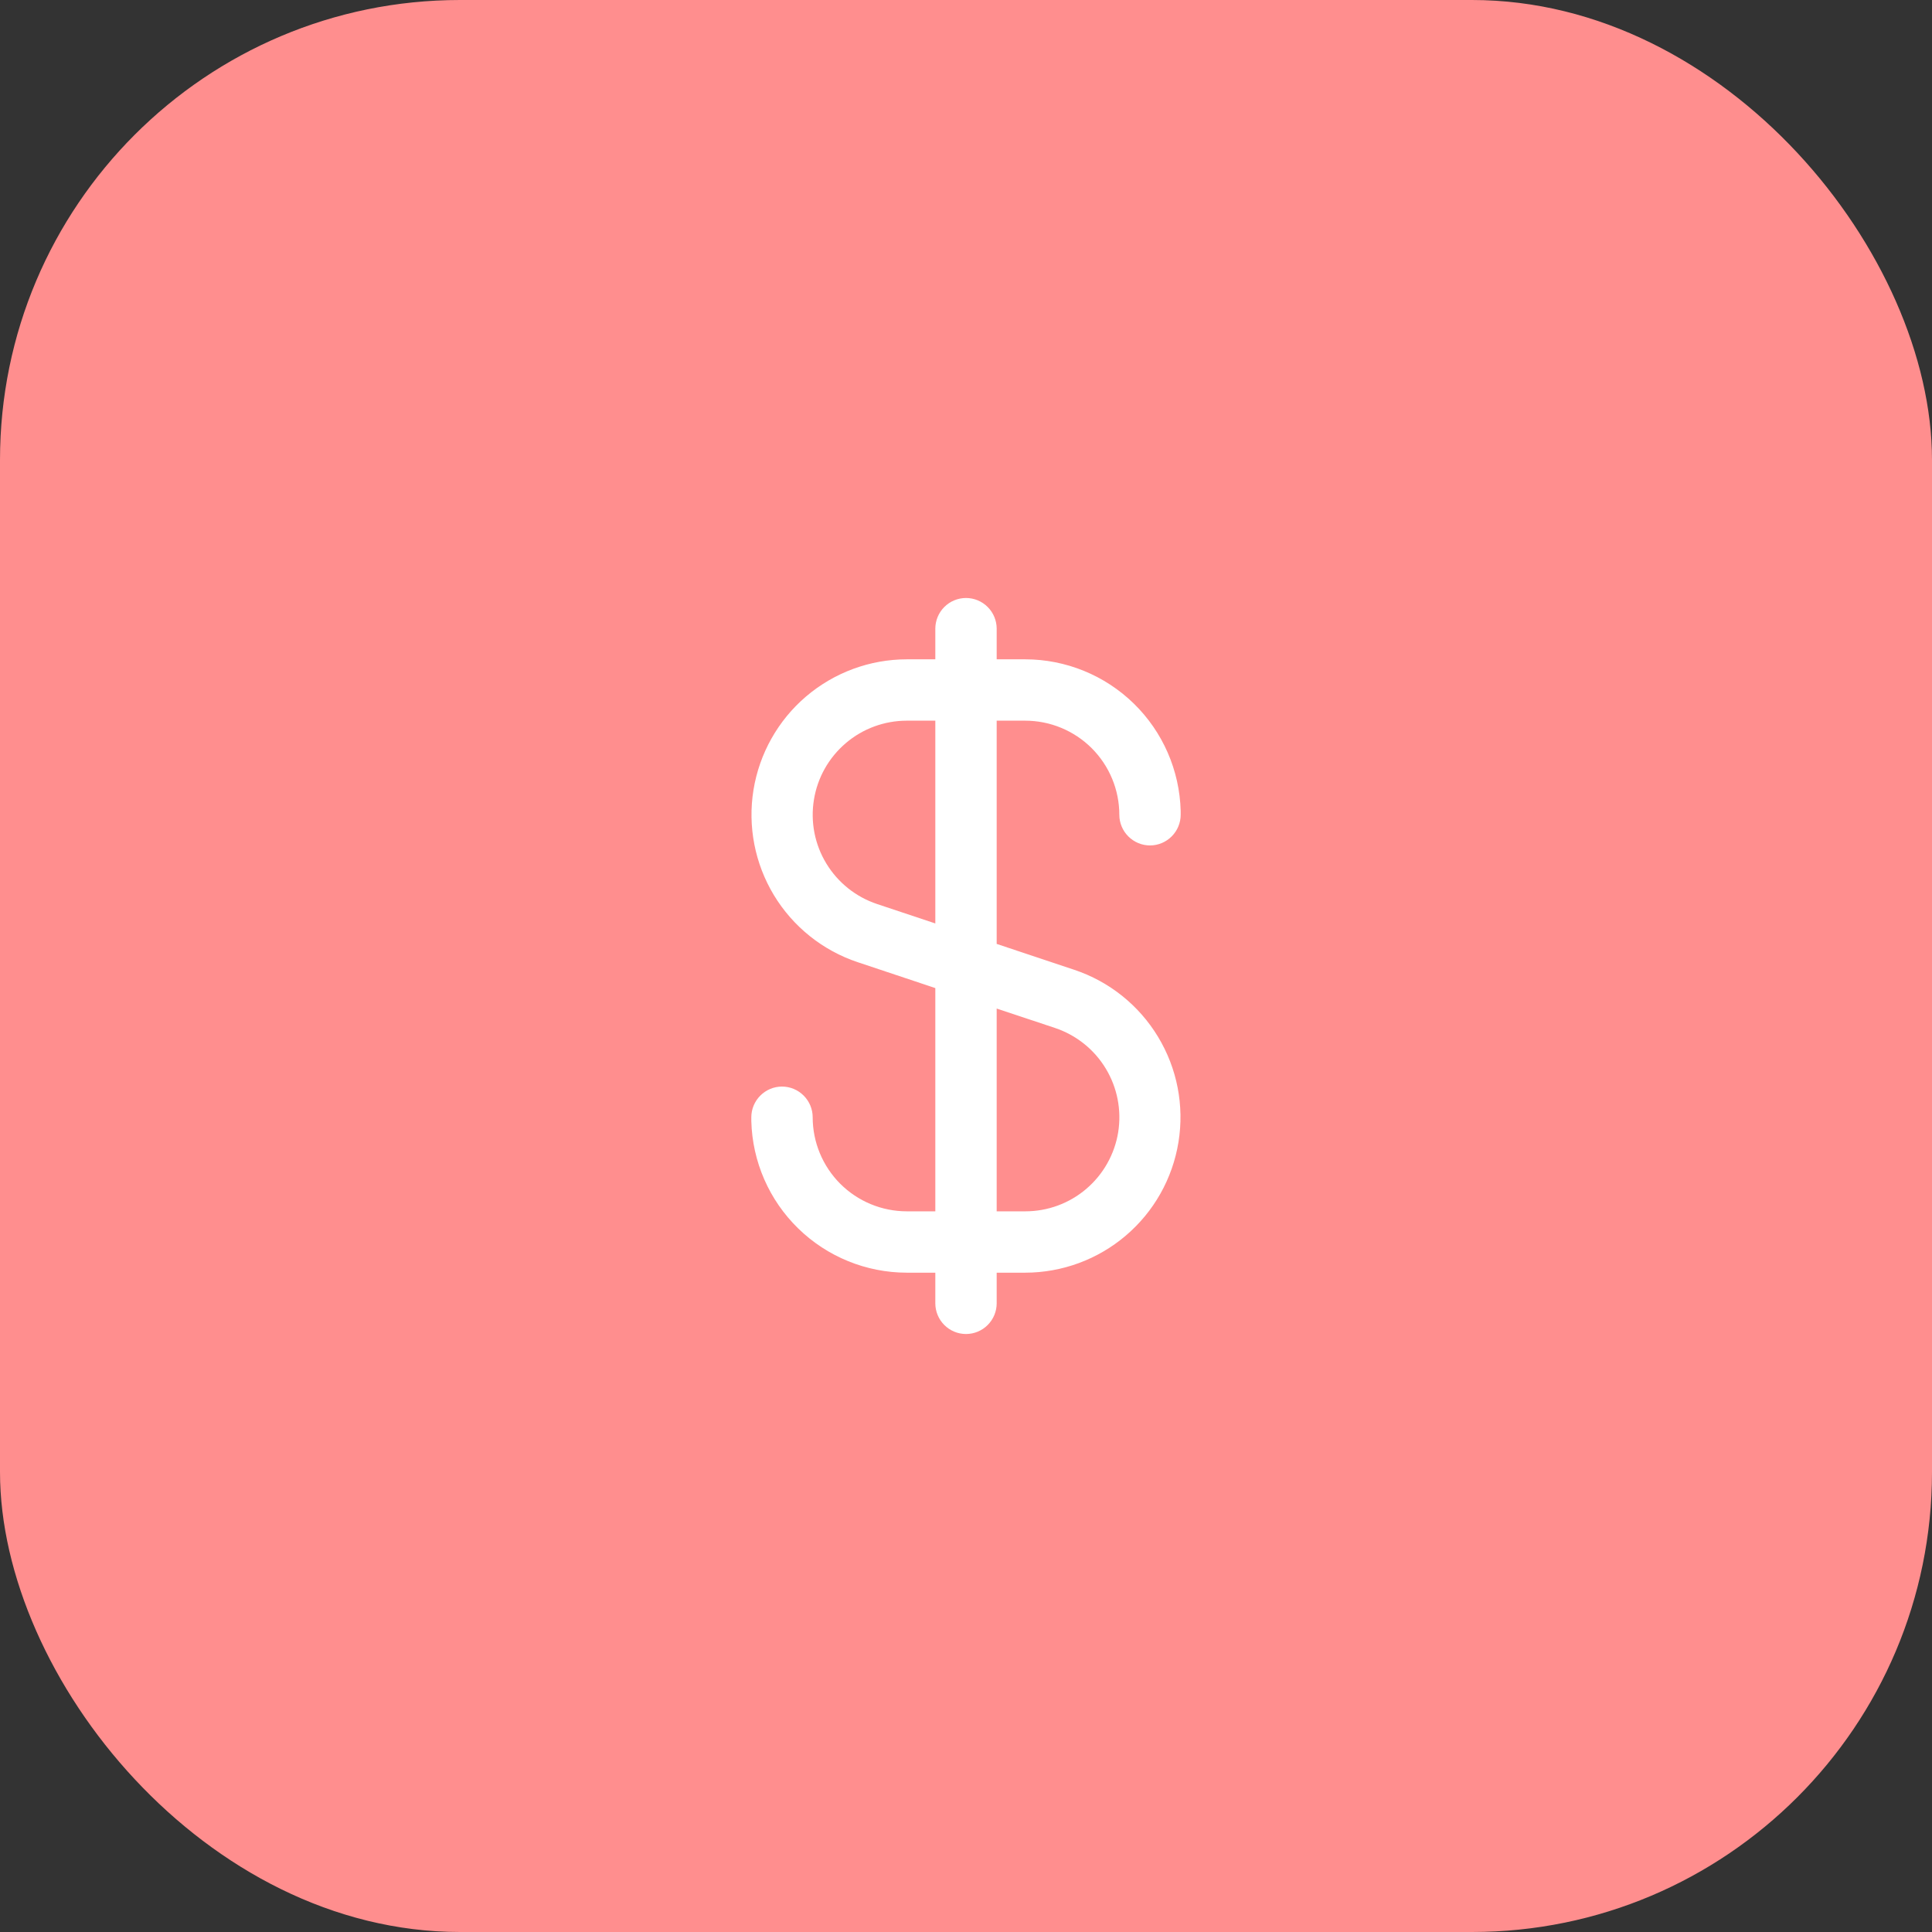 <svg width="42" height="42" viewBox="0 0 42 42" fill="none" xmlns="http://www.w3.org/2000/svg">
<rect x="0" y="0" width="42" height="42" fill="#333333" stroke="none"/>
<rect width="42" height="42" rx="10" fill="#FF8E8E"/>
<g clip-path="url(#clip0)">
<path d="M22.288 15.667C22.83 15.667 23.35 15.883 23.734 16.266C24.117 16.65 24.333 17.17 24.333 17.712C24.333 17.889 24.404 18.058 24.529 18.183C24.654 18.308 24.823 18.379 25 18.379C25.177 18.379 25.346 18.308 25.471 18.183C25.596 18.058 25.667 17.889 25.667 17.712V17.667C25.667 17.654 25.667 17.643 25.667 17.63C25.644 16.748 25.279 15.911 24.648 15.295C24.016 14.679 23.17 14.334 22.288 14.333H21.667V13.667C21.667 13.49 21.596 13.32 21.471 13.195C21.346 13.07 21.177 13 21 13C20.823 13 20.654 13.07 20.529 13.195C20.404 13.32 20.333 13.49 20.333 13.667V14.333H19.712C18.91 14.334 18.135 14.62 17.524 15.14C16.914 15.66 16.509 16.38 16.38 17.172C16.252 17.963 16.41 18.774 16.824 19.46C17.239 20.146 17.885 20.663 18.645 20.917L20.333 21.48V26.333H19.712C19.17 26.333 18.65 26.117 18.266 25.734C17.883 25.35 17.667 24.83 17.667 24.288C17.667 24.111 17.596 23.942 17.471 23.817C17.346 23.692 17.177 23.621 17 23.621C16.823 23.621 16.654 23.692 16.529 23.817C16.404 23.942 16.333 24.111 16.333 24.288V24.333C16.333 24.346 16.333 24.357 16.333 24.37C16.355 25.252 16.721 26.09 17.352 26.705C17.983 27.321 18.83 27.666 19.712 27.667H20.333V28.333C20.333 28.51 20.404 28.68 20.529 28.805C20.654 28.93 20.823 29 21 29C21.177 29 21.346 28.93 21.471 28.805C21.596 28.68 21.667 28.51 21.667 28.333V27.667H22.288C23.09 27.666 23.865 27.38 24.475 26.86C25.086 26.34 25.491 25.62 25.619 24.828C25.748 24.037 25.59 23.226 25.175 22.54C24.761 21.854 24.115 21.337 23.355 21.083L21.667 20.52V15.667H22.288ZM22.935 22.347C23.395 22.501 23.787 22.813 24.038 23.229C24.29 23.644 24.385 24.136 24.308 24.616C24.23 25.095 23.984 25.531 23.614 25.846C23.244 26.161 22.774 26.334 22.288 26.333H21.667V21.925L22.935 22.347ZM20.333 20.075L19.067 19.653C18.606 19.499 18.215 19.187 17.963 18.771C17.711 18.356 17.616 17.865 17.694 17.385C17.771 16.906 18.017 16.47 18.387 16.155C18.756 15.84 19.226 15.667 19.712 15.667H20.333V20.075Z" fill="white"/>
</g>
<defs>
<clipPath id="clip0">
<rect width="16" height="16" fill="white" transform="translate(13 13)"/>
</clipPath>
</defs>
</svg>
